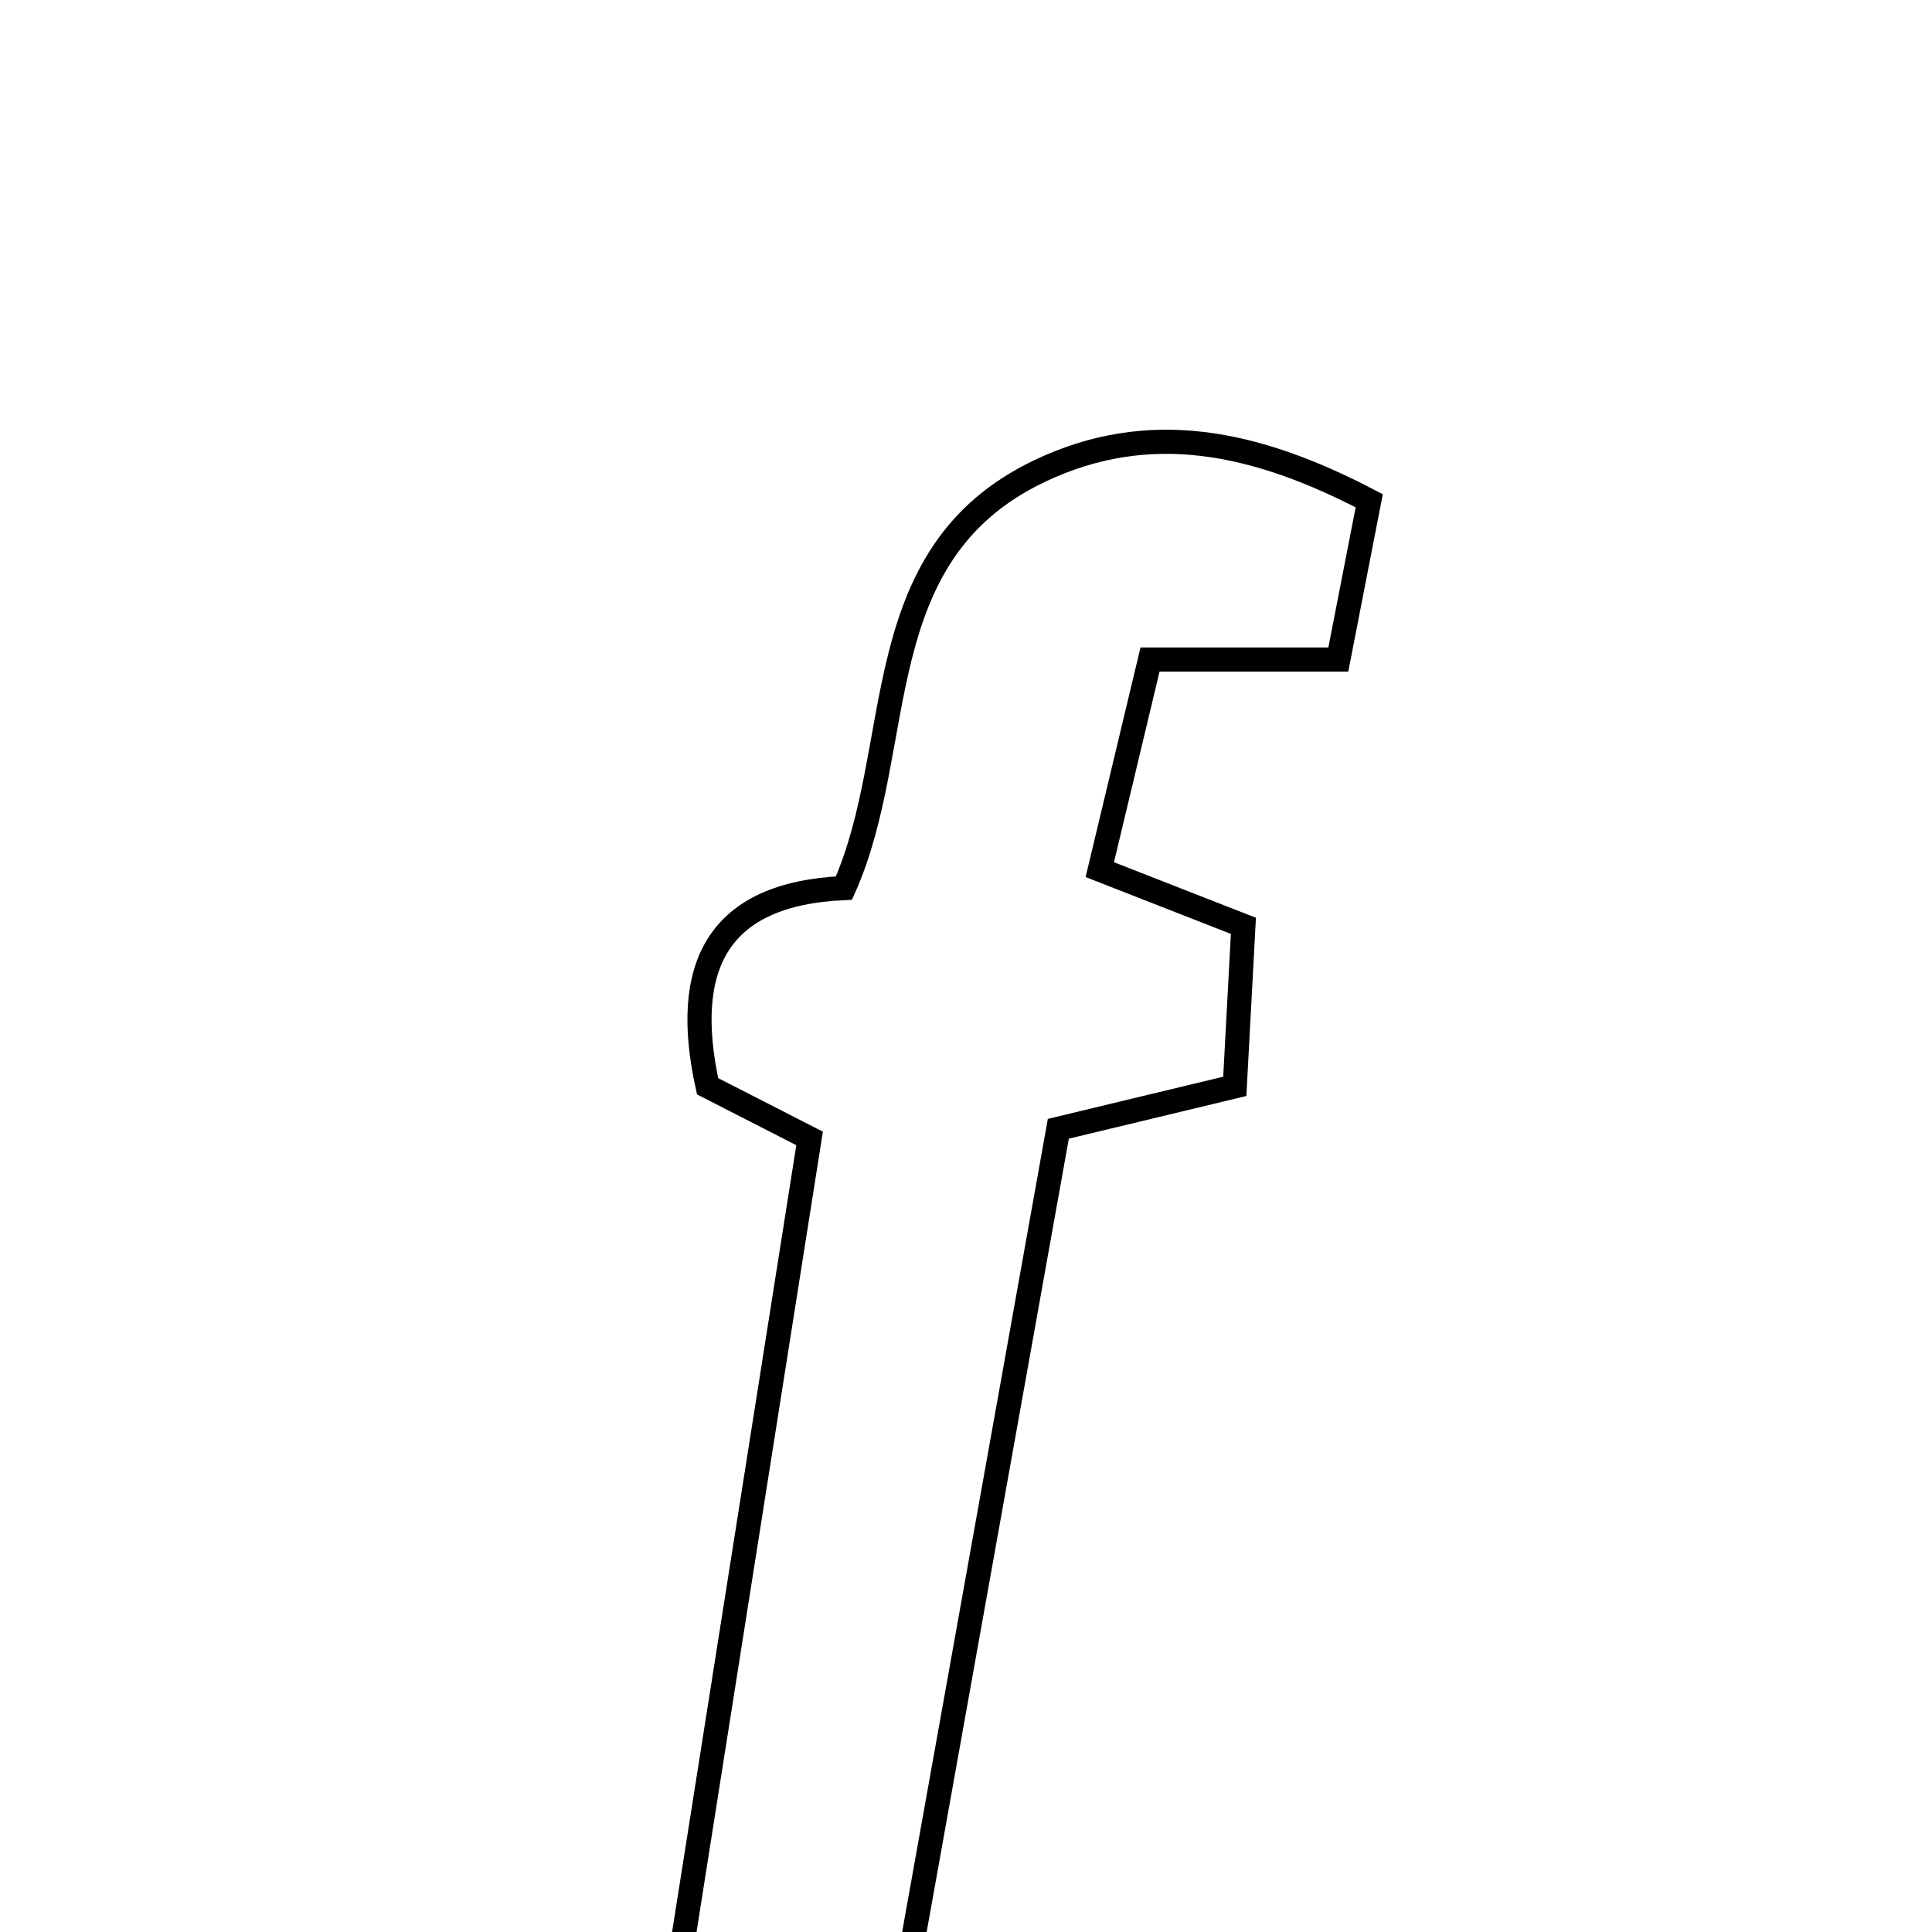 <svg xmlns="http://www.w3.org/2000/svg" viewBox="0.0 0.0 24.0 24.0" height="200px" width="200px"><path fill="none" stroke="black" stroke-width=".3" stroke-opacity="1.0"  filling="0" d="M12.915 5.851 C14.273 5.205 15.589 5.478 17.009 6.221 C16.886 6.851 16.762 7.486 16.625 8.193 C15.843 8.193 15.19 8.193 14.286 8.193 C14.086 9.026 13.896 9.823 13.662 10.803 C14.26 11.037 14.771 11.237 15.446 11.501 C15.414 12.095 15.379 12.746 15.339 13.495 C14.626 13.666 13.981 13.821 13.147 14.022 C12.541 17.405 11.921 20.866 11.266 24.519 C10.422 24.568 9.596 24.618 8.392 24.689 C8.963 21.067 9.504 17.643 10.057 14.142 C9.618 13.918 9.188 13.697 8.79 13.494 C8.464 12.012 8.904 11.103 10.484 11.032 C11.276 9.256 10.733 6.889 12.915 5.851"></path></svg>
